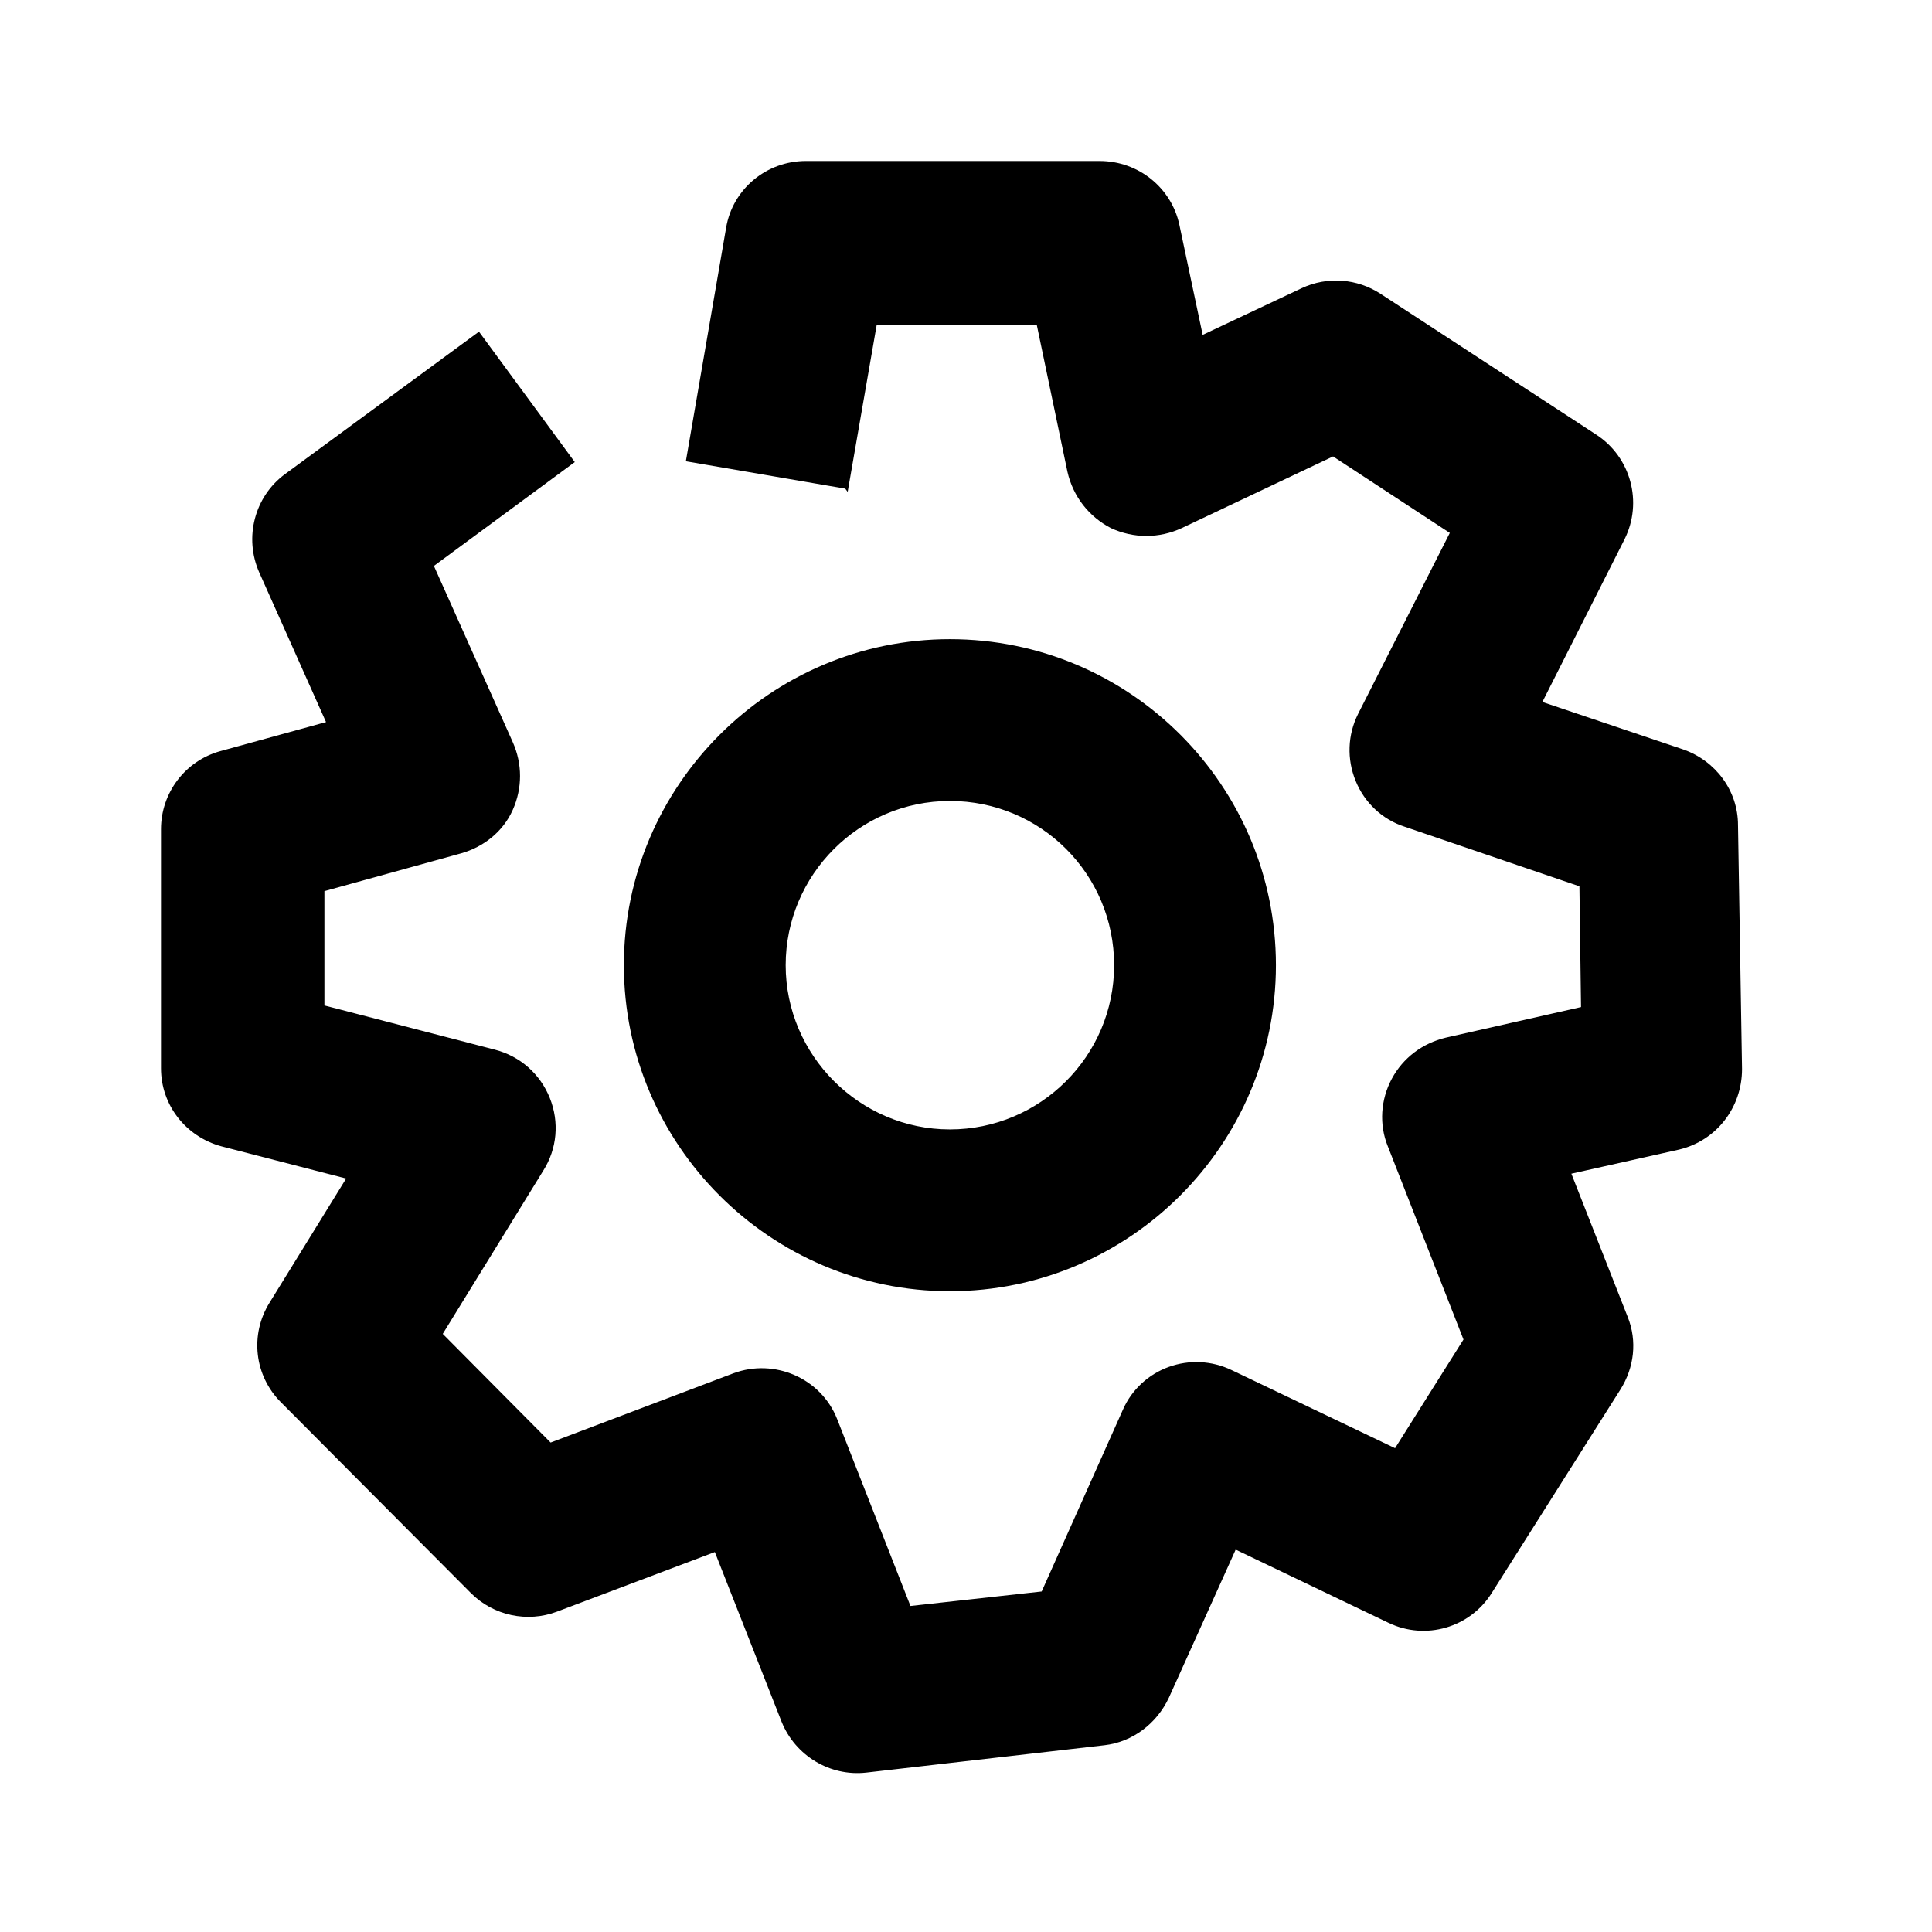<svg width="24" height="24" viewBox="0 0 24 24" xmlns="http://www.w3.org/2000/svg">
<path d="M11.8 9.95C10.67 9.95 9.76 10.87 9.76 11.99C9.76 13.11 10.68 14.03 11.8 14.03C12.92 14.03 13.84 13.12 13.84 11.99C13.84 10.86 12.93 9.95 11.8 9.95ZM11.8 7.94C14.04 7.94 15.85 9.76 15.85 11.99C15.85 14.22 14.03 16.04 11.8 16.04C9.57 16.04 7.75 14.22 7.75 11.99C7.75 9.76 9.57 7.94 11.8 7.94ZM10.5 6.07L8.52 5.73L9.02 2.83C9.1 2.35 9.52 2 10.01 2H13.66C14.14 2 14.55 2.33 14.65 2.79L14.94 4.16L16.17 3.58C16.49 3.43 16.86 3.46 17.15 3.65L19.83 5.4C20.26 5.68 20.41 6.24 20.18 6.7L19.16 8.72L20.91 9.31C21.31 9.45 21.59 9.82 21.59 10.25L21.64 13.28C21.64 13.76 21.32 14.17 20.86 14.28L19.52 14.58L20.22 16.36C20.34 16.66 20.3 16.99 20.13 17.26L18.53 19.79C18.26 20.22 17.71 20.38 17.25 20.16L15.35 19.25L14.52 21.09C14.37 21.41 14.07 21.64 13.72 21.68L10.76 22.02C10.31 22.07 9.88 21.81 9.71 21.39L8.88 19.28L6.92 20.02C6.55 20.16 6.13 20.07 5.85 19.79L3.49 17.42C3.16 17.09 3.1 16.58 3.35 16.18L4.3 14.64L2.75 14.24C2.31 14.12 2 13.73 2 13.27V10.3C2 9.85 2.3 9.45 2.74 9.33L4.05 8.97L3.22 7.11C3.03 6.68 3.16 6.17 3.54 5.89L5.95 4.12L7.14 5.74L5.39 7.03L6.37 9.22C6.49 9.49 6.49 9.79 6.37 10.06C6.25 10.33 6.01 10.52 5.73 10.6L4.03 11.07V12.49L6.15 13.04C6.46 13.12 6.71 13.34 6.83 13.64C6.95 13.94 6.92 14.27 6.75 14.54L5.5 16.57L6.84 17.92L9.11 17.06C9.62 16.87 10.2 17.12 10.4 17.63L11.31 19.95L12.94 19.77L13.95 17.51C14.06 17.26 14.27 17.07 14.52 16.98C14.77 16.89 15.05 16.9 15.3 17.02L17.33 17.99L18.18 16.64L17.24 14.24C17.13 13.97 17.15 13.66 17.29 13.4C17.43 13.14 17.67 12.96 17.96 12.89L19.64 12.51L19.62 11.01L17.45 10.27C17.17 10.18 16.95 9.97 16.84 9.7C16.73 9.43 16.74 9.13 16.87 8.87L18.01 6.62L16.56 5.67L14.68 6.56C14.4 6.69 14.08 6.69 13.8 6.56C13.53 6.42 13.33 6.17 13.26 5.86L12.88 4.04H10.89L10.53 6.11L10.5 6.07Z" />
</svg>
